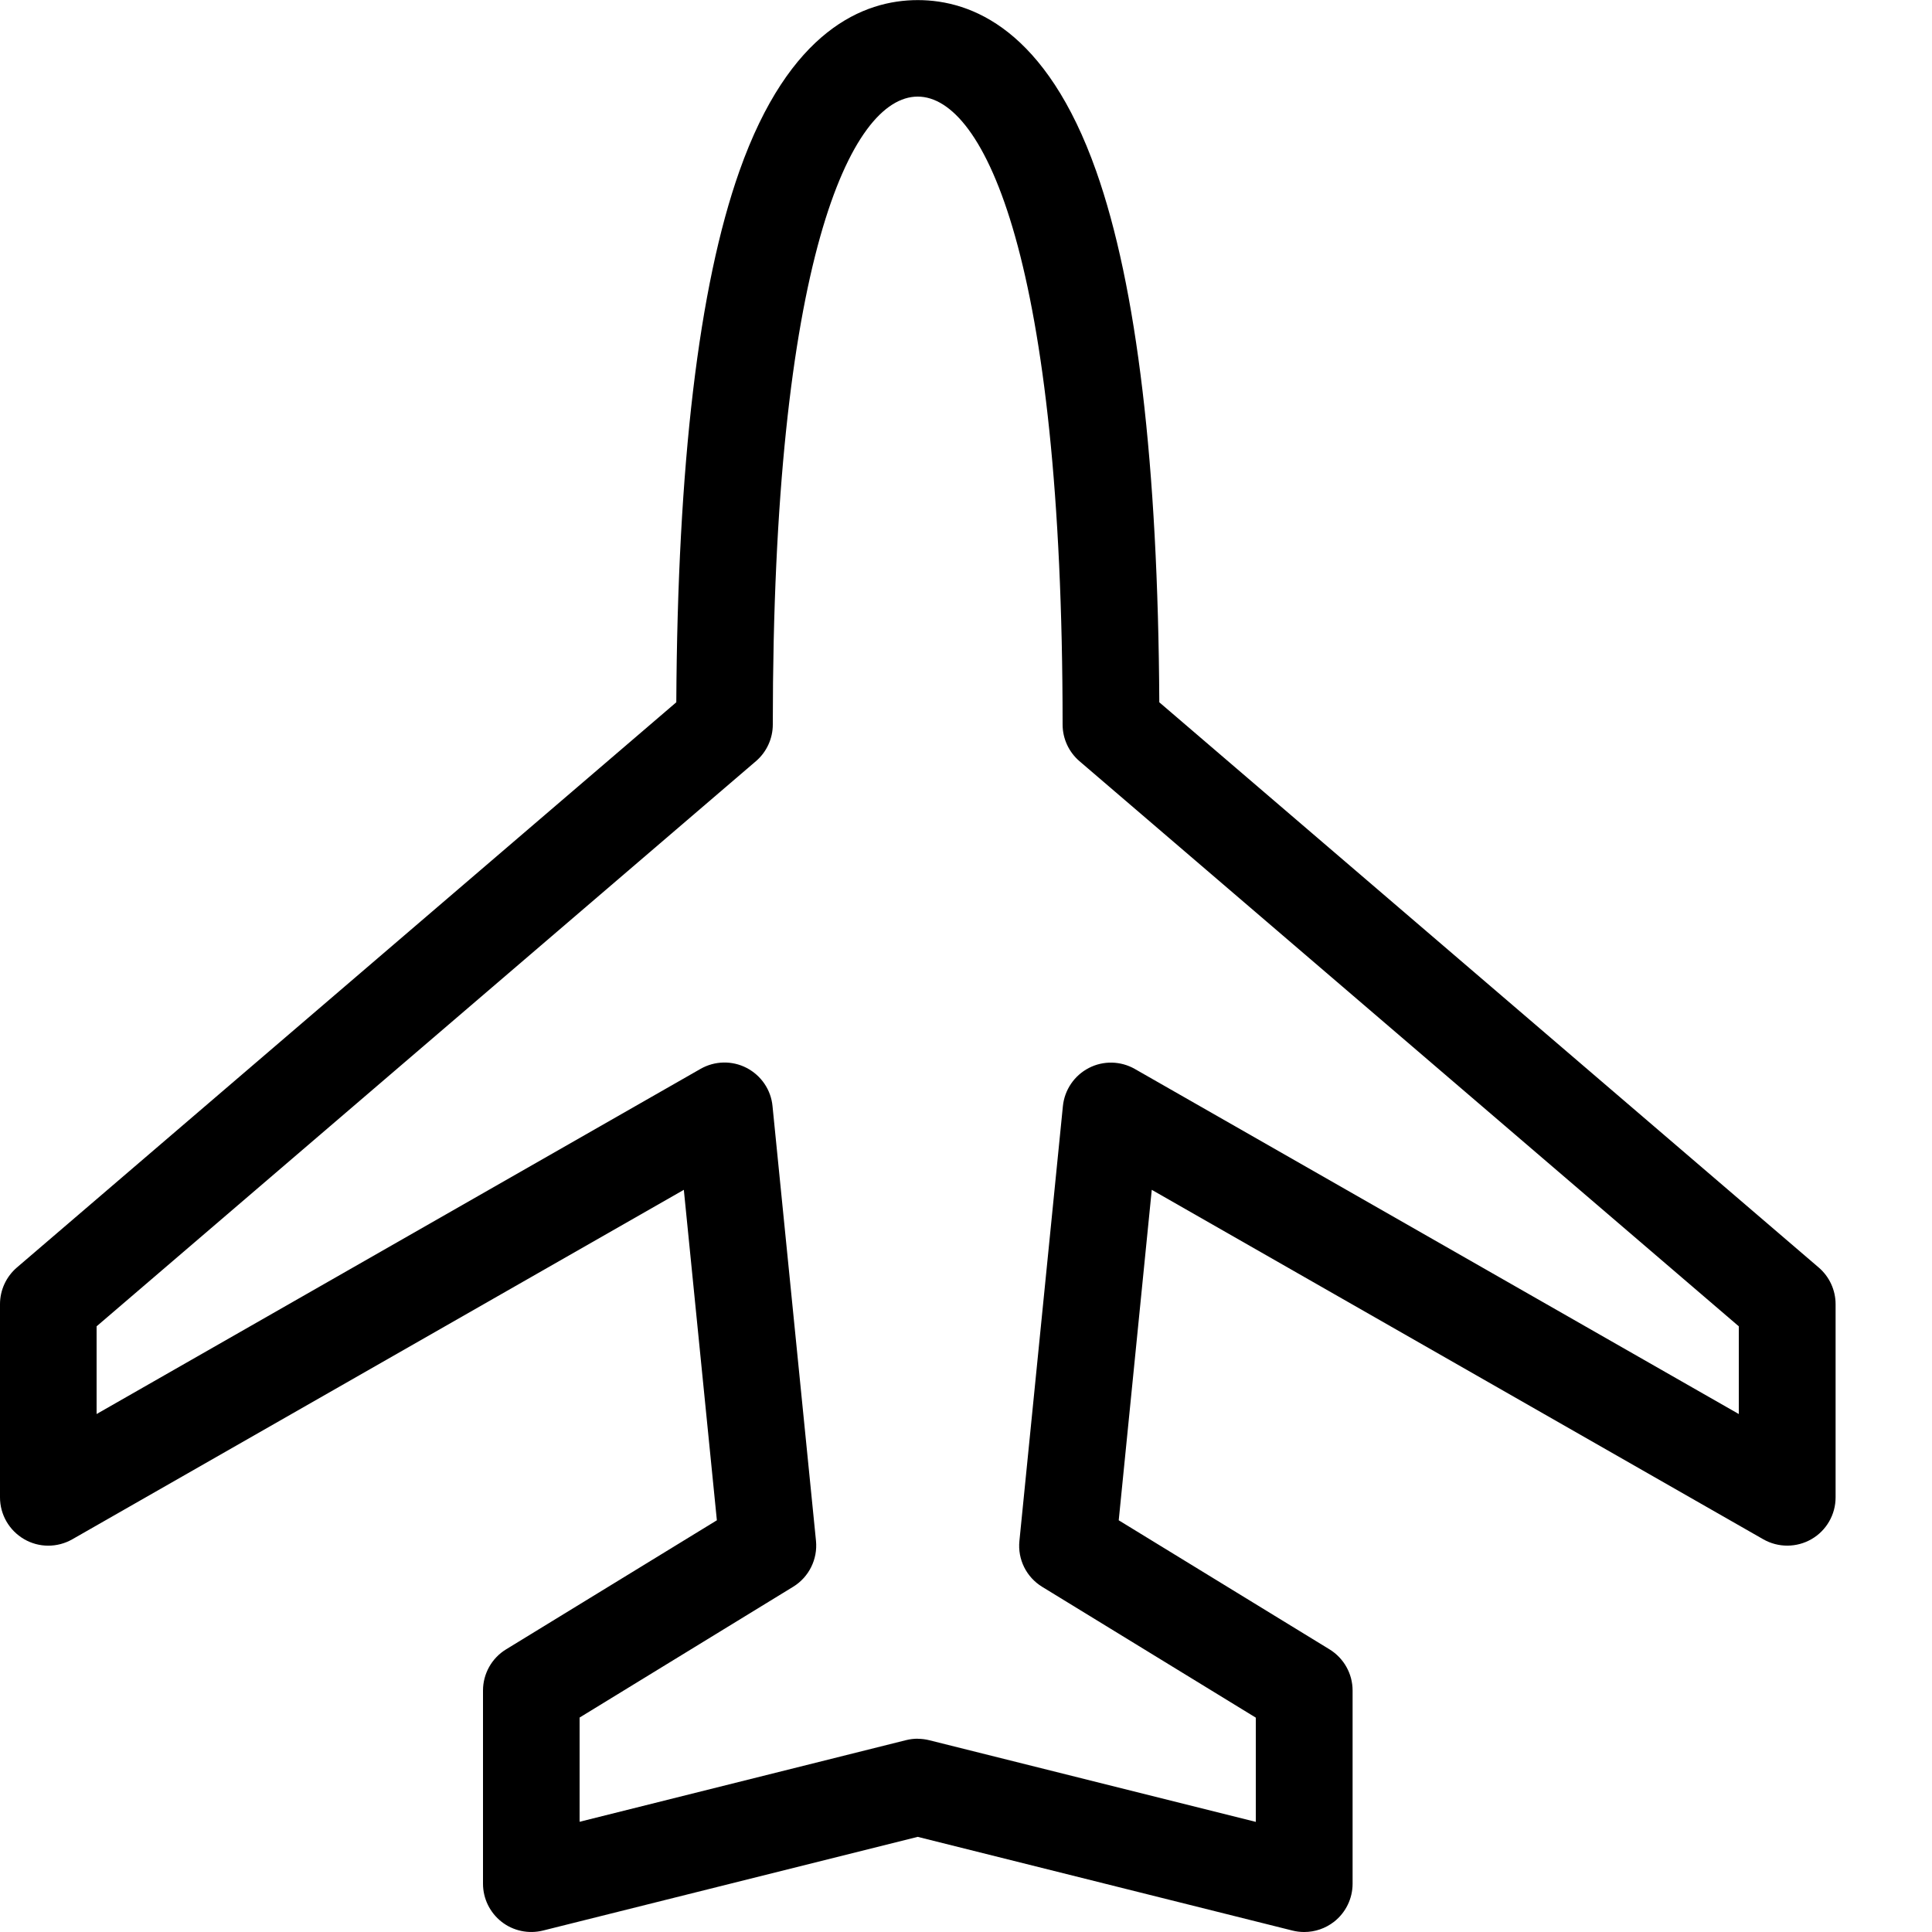 <svg version="1.1" xmlns="http://www.w3.org/2000/svg" xmlns:xlink="http://www.w3.org/1999/xlink" width="20" height="20" viewBox="0 0 20 20">
<path d="M13.5 20c-0.040 0-0.081-0.005-0.121-0.015l-3.879-0.97-3.879 0.97c-0.149 0.037-0.308 0.004-0.429-0.091s-0.192-0.24-0.192-0.394v-2c0-0.174 0.091-0.336 0.239-0.426l2.182-1.336-0.342-3.421-6.331 3.618c-0.155 0.088-0.345 0.088-0.499-0.002s-0.249-0.254-0.249-0.432v-2c0-0.146 0.064-0.285 0.175-0.38l6.826-5.851c0.013-2.458 0.232-4.307 0.653-5.498 0.517-1.464 1.289-1.771 1.847-1.771s1.33 0.307 1.847 1.771c0.421 1.192 0.64 3.041 0.653 5.498l6.826 5.851c0.111 0.095 0.175 0.234 0.175 0.38v2c0 0.178-0.095 0.343-0.249 0.432s-0.344 0.090-0.499 0.002l-6.331-3.618-0.342 3.421 2.182 1.336c0.148 0.091 0.239 0.252 0.239 0.426v2c0 0.154-0.071 0.299-0.192 0.394-0.089 0.069-0.197 0.106-0.308 0.106zM9.5 18c0.041 0 0.081 0.005 0.121 0.015l3.379 0.845v-1.079l-2.211-1.354c-0.164-0.1-0.256-0.285-0.236-0.476l0.45-4.5c0.017-0.169 0.118-0.317 0.268-0.395s0.33-0.074 0.477 0.010l6.252 3.572v-0.908l-6.825-5.85c-0.111-0.095-0.175-0.234-0.175-0.38 0-4.798-0.808-6.5-1.5-6.5s-1.5 1.702-1.5 6.5c0 0.146-0.064 0.285-0.175 0.38l-6.825 5.85v0.908l6.252-3.573c0.147-0.084 0.327-0.088 0.477-0.010s0.252 0.226 0.268 0.395l0.45 4.5c0.019 0.191-0.073 0.376-0.236 0.476l-2.211 1.354v1.079l3.379-0.845c0.040-0.010 0.081-0.015 0.121-0.015z" fill="#000000"></path>
</svg>
